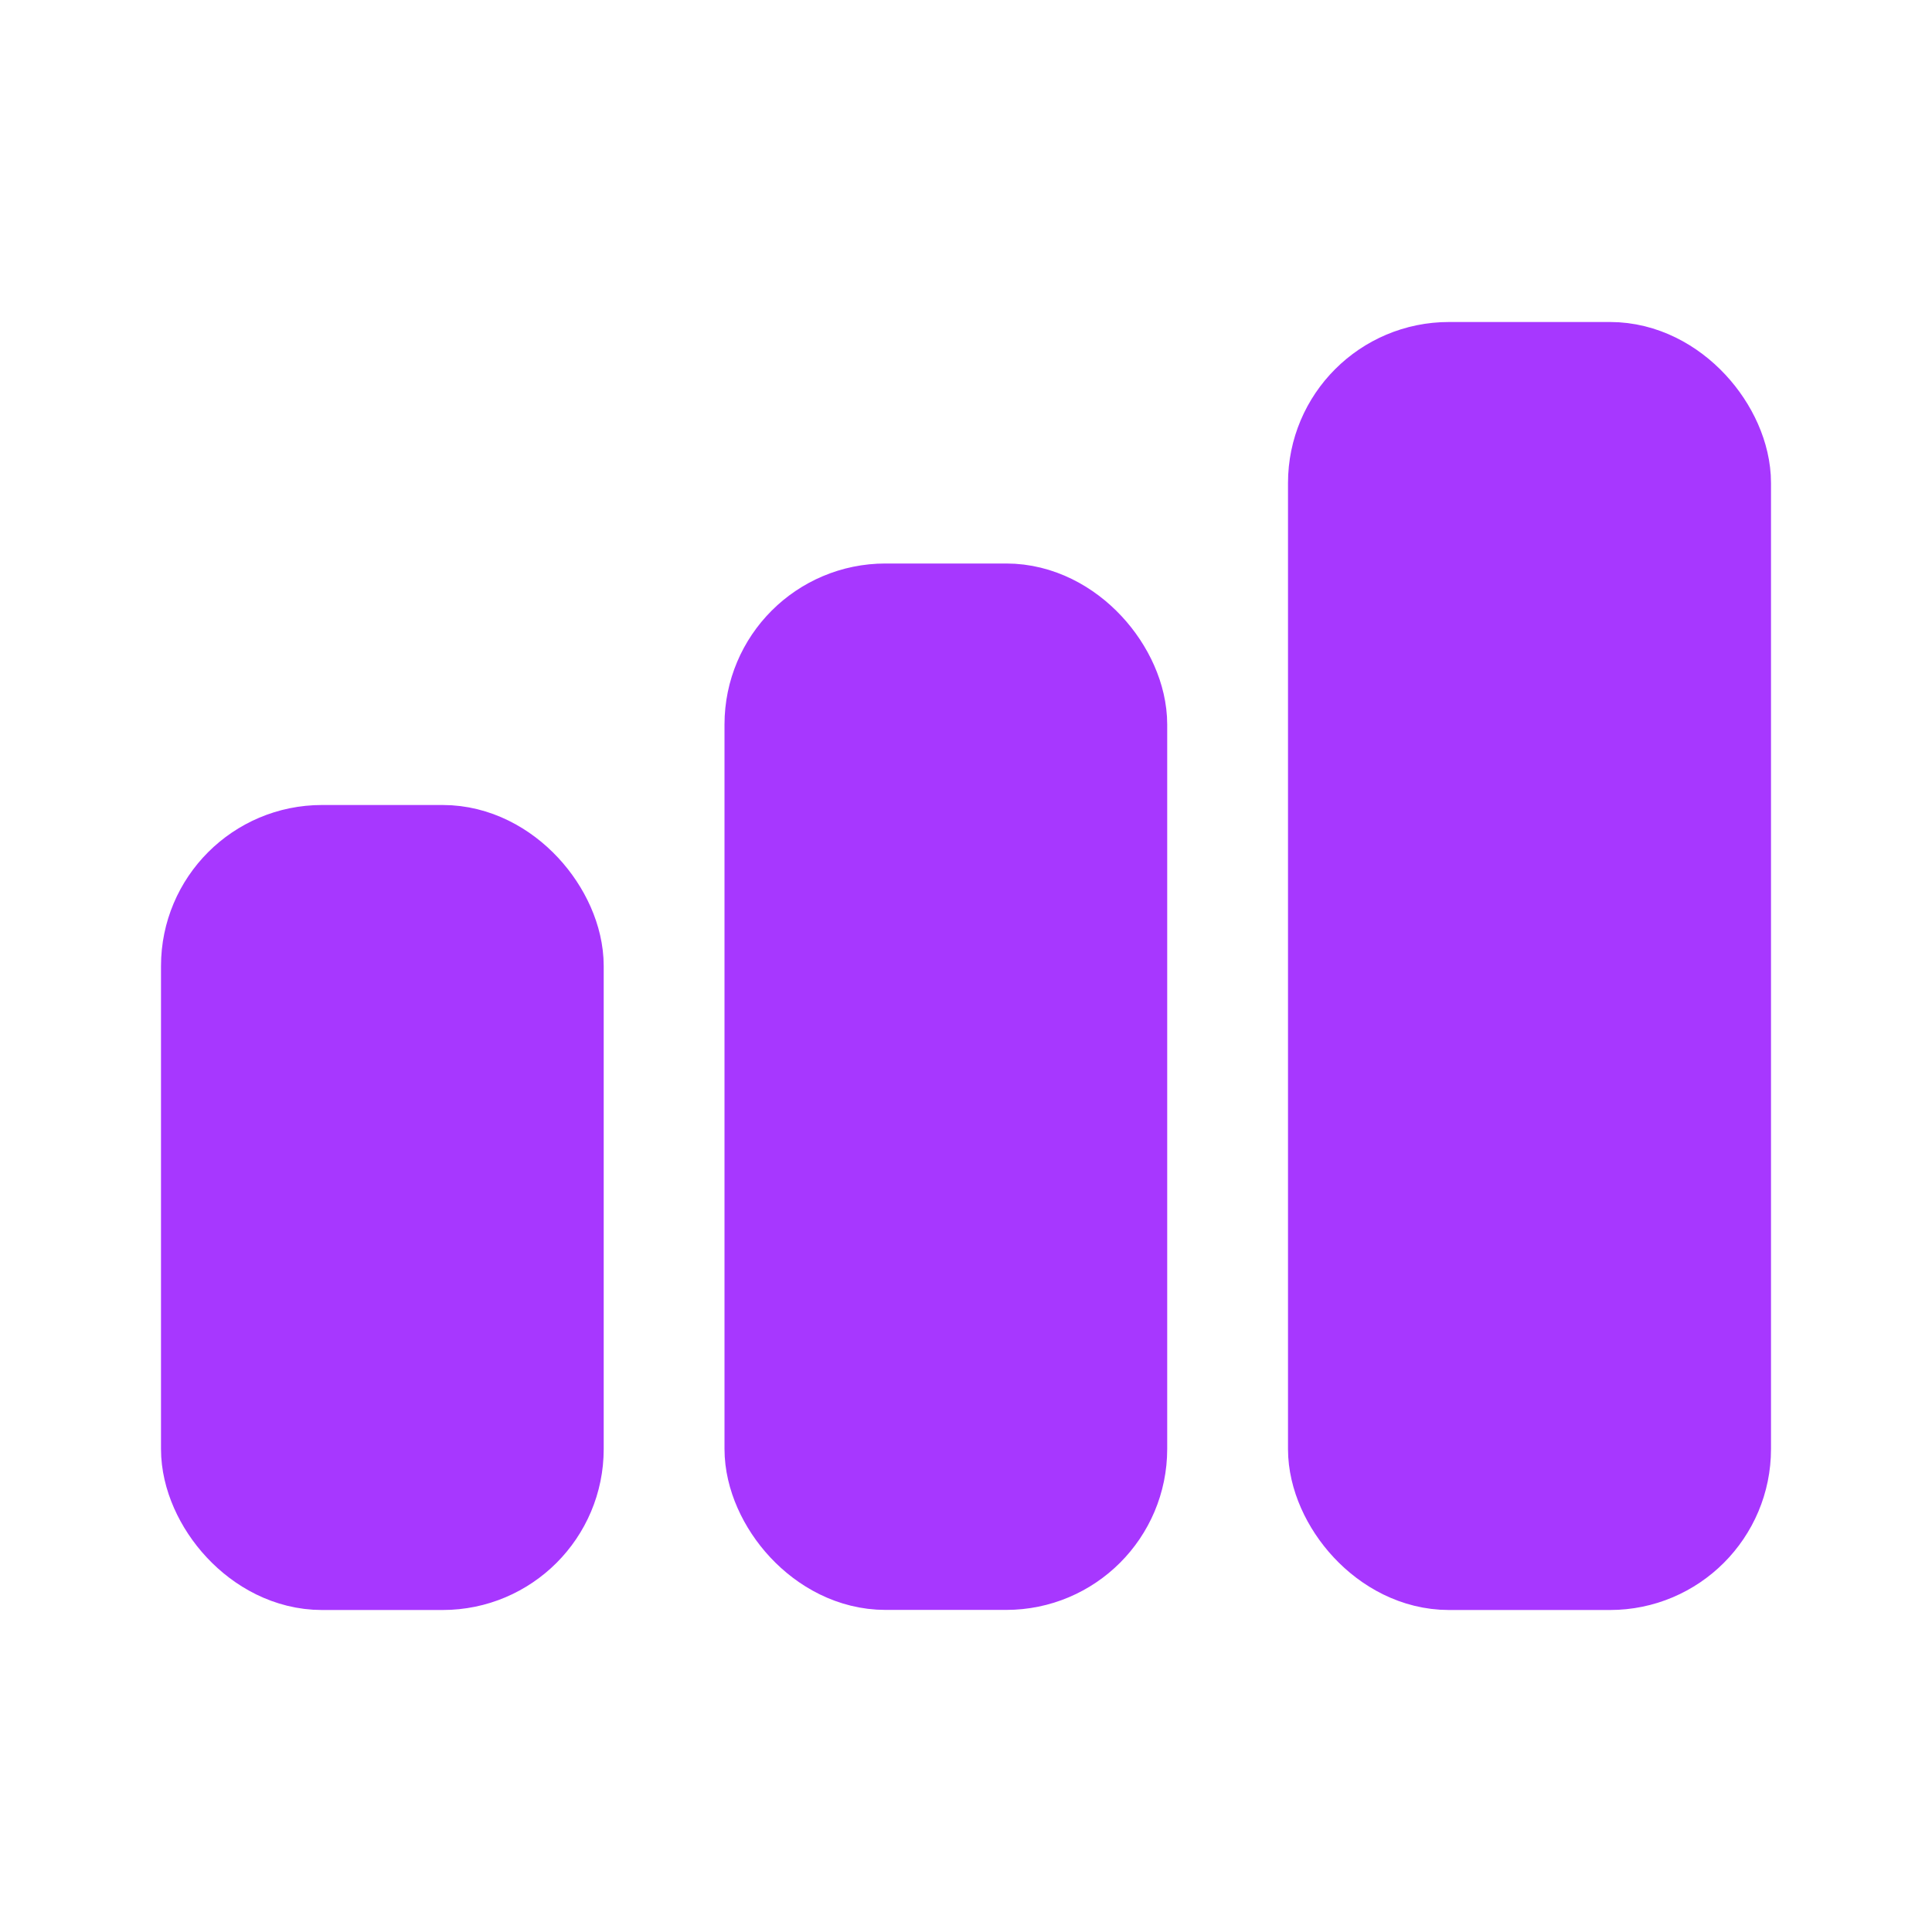 <svg width="21" height="21" viewBox="0 0 21 21" fill="none" xmlns="http://www.w3.org/2000/svg">
<rect x="2.406" y="9.406" width="3.5" height="7.438" rx="1.094" fill="#A737FF" stroke="#A737FF" stroke-width="1.312"/>
<rect x="8.531" y="6.781" width="3.5" height="10.062" rx="1.094" fill="#A737FF" stroke="#A737FF" stroke-width="1.312"/>
<rect x="14.656" y="4.156" width="3.938" height="12.688" rx="1.094" fill="#A737FF" stroke="#A737FF" stroke-width="1.312"/>
</svg>
